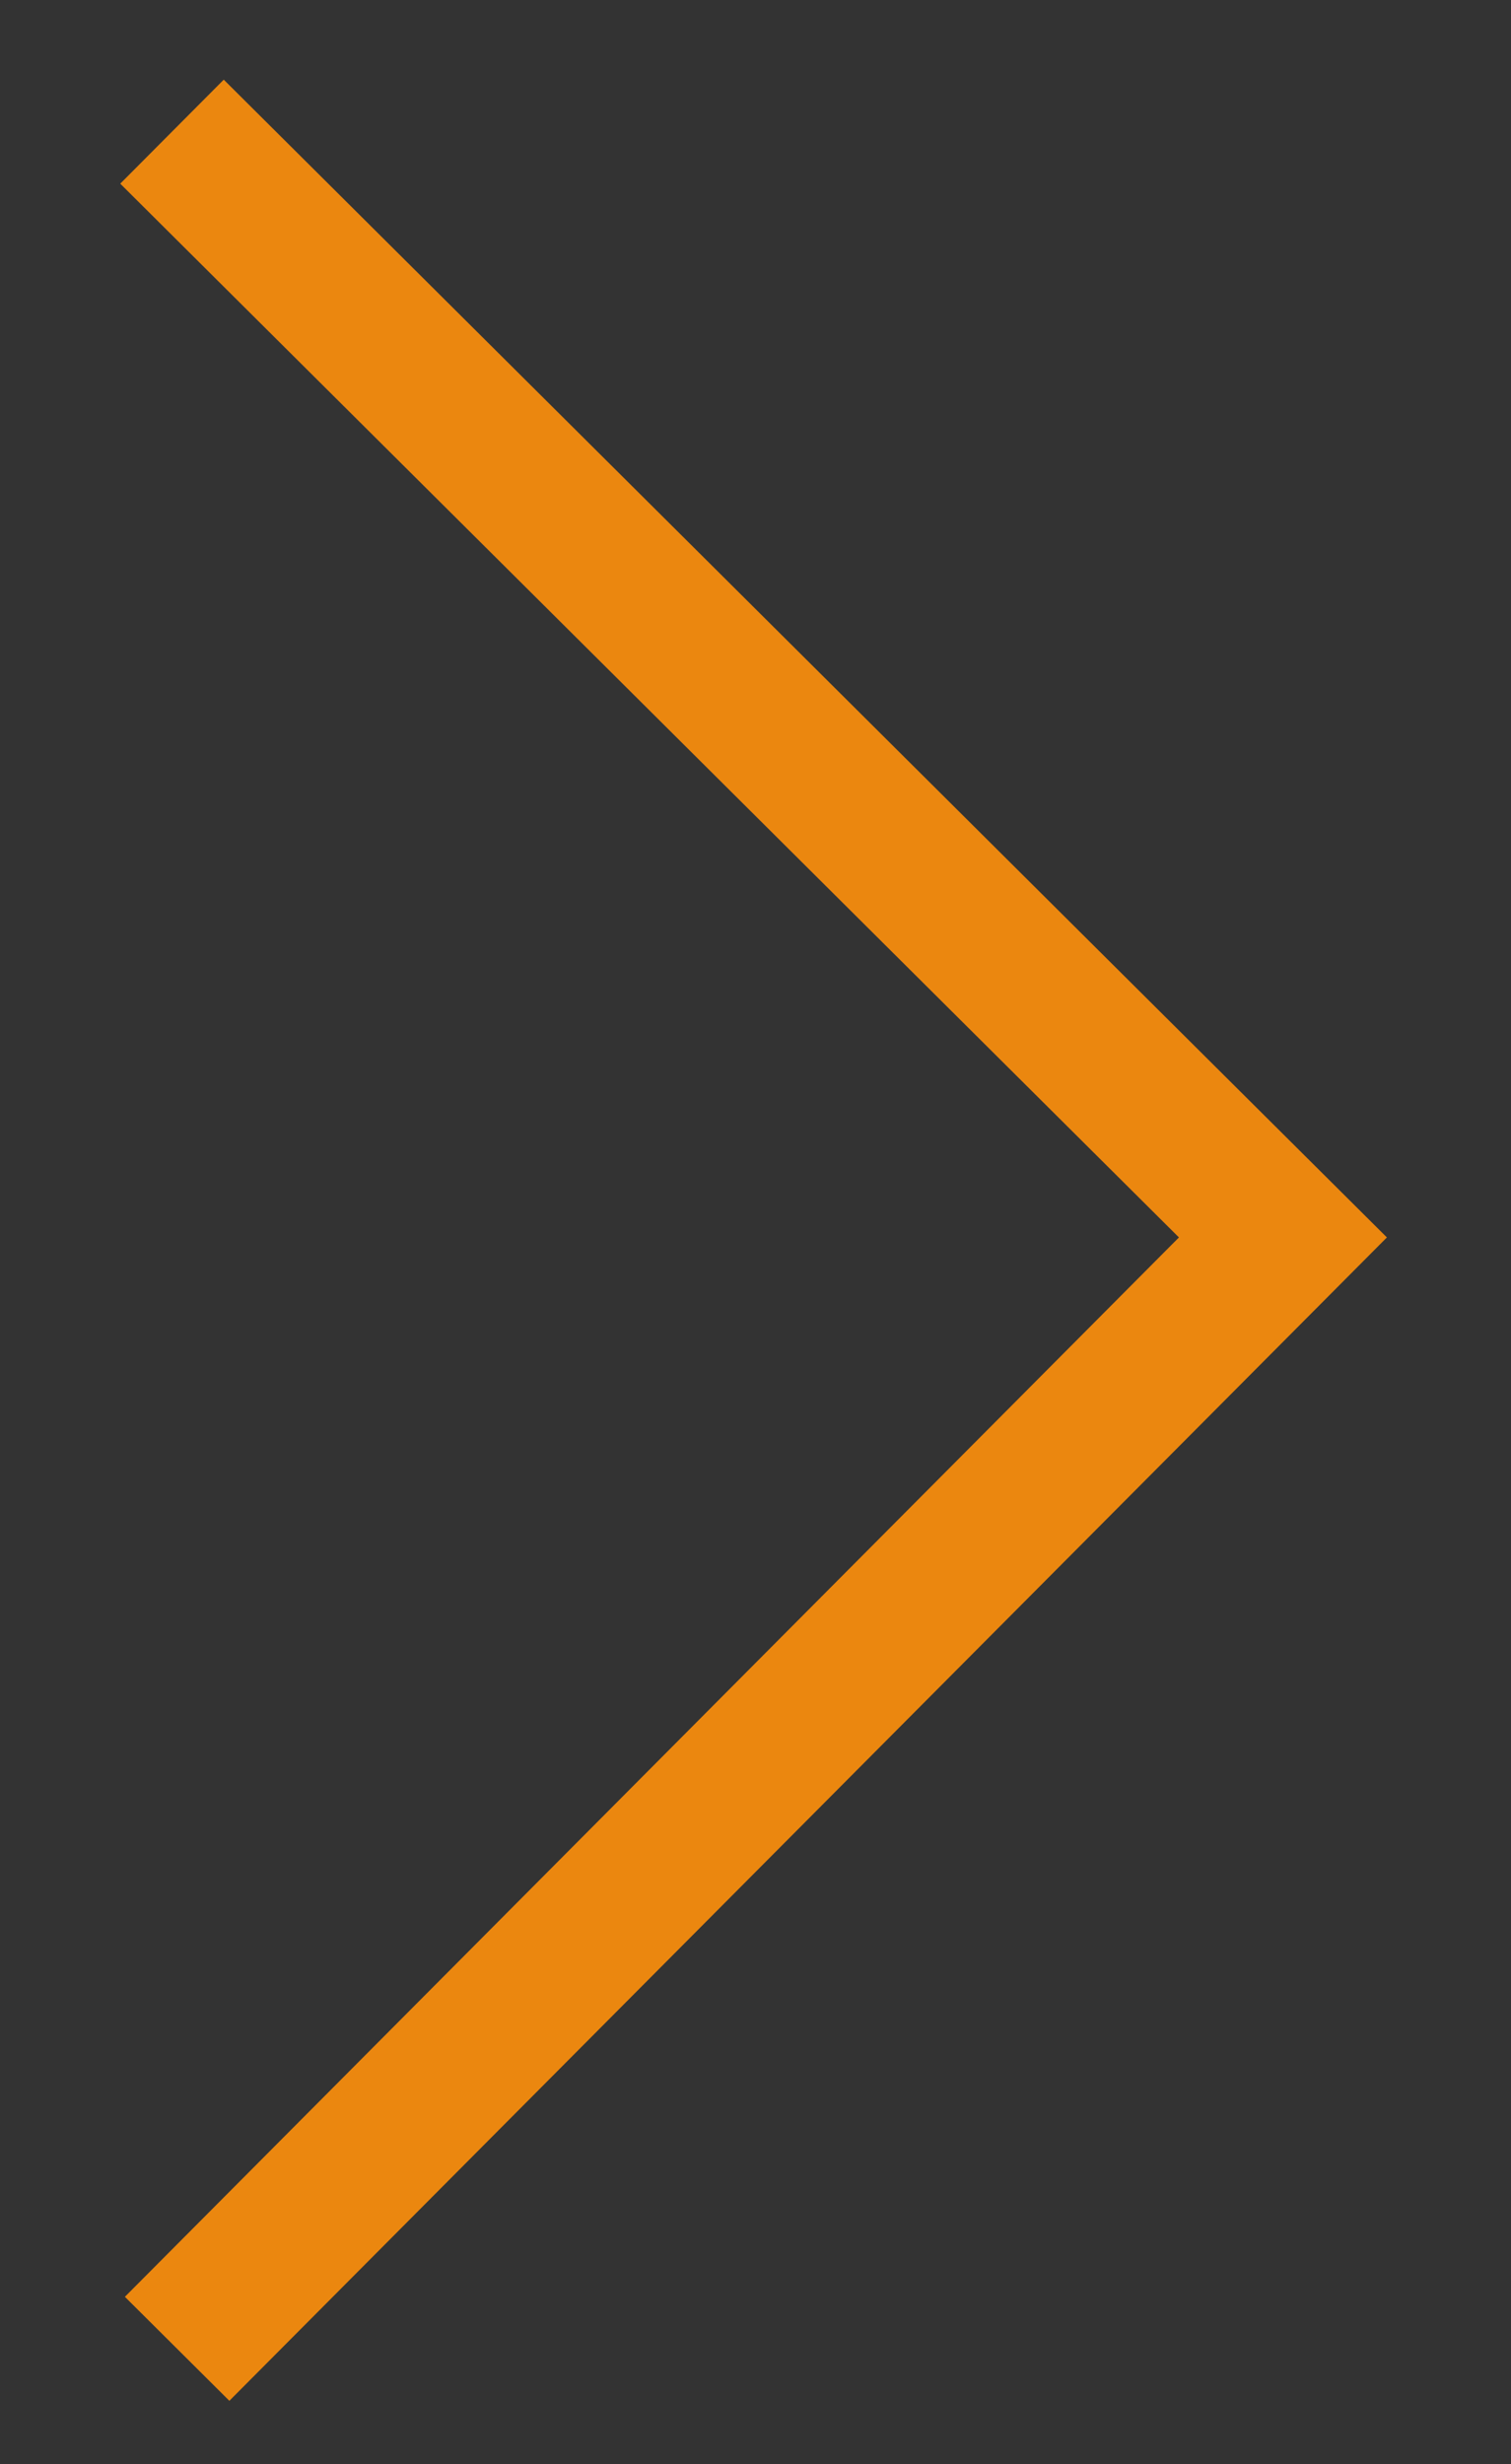 <?xml version="1.0" encoding="utf-8"?>
<!-- Generator: Adobe Illustrator 15.1.0, SVG Export Plug-In . SVG Version: 6.00 Build 0)  -->
<!DOCTYPE svg PUBLIC "-//W3C//DTD SVG 1.1//EN" "http://www.w3.org/Graphics/SVG/1.1/DTD/svg11.dtd">
<svg version="1.1" id="圖層_1" xmlns="http://www.w3.org/2000/svg" xmlns:xlink="http://www.w3.org/1999/xlink" x="0px" y="0px"
	 width="92px" height="150px" viewBox="0 0 92 150" enable-background="new 0 0 92 150" xml:space="preserve">
<rect x="0" y="0" width="92" height="150" fill="#333333" stroke="none"/>
<polygon fill="#EB870F" points="71.782,75.329 7.604,139.819 13.965,146.15 84.444,75.329 13.623,4.85 7.322,11.181 "/>
<rect x="-151.235" y="33.292" transform="matrix(0.705 -0.709 0.709 0.705 -88.846 -47.261)" fill="#EB870F" width="99.915" height="99.915"/>
<rect x="-138.573" y="33.292" transform="matrix(0.705 -0.709 0.709 0.705 -85.115 -38.286)" fill="#FFFFFF" width="99.915" height="99.915"/>
</svg>
